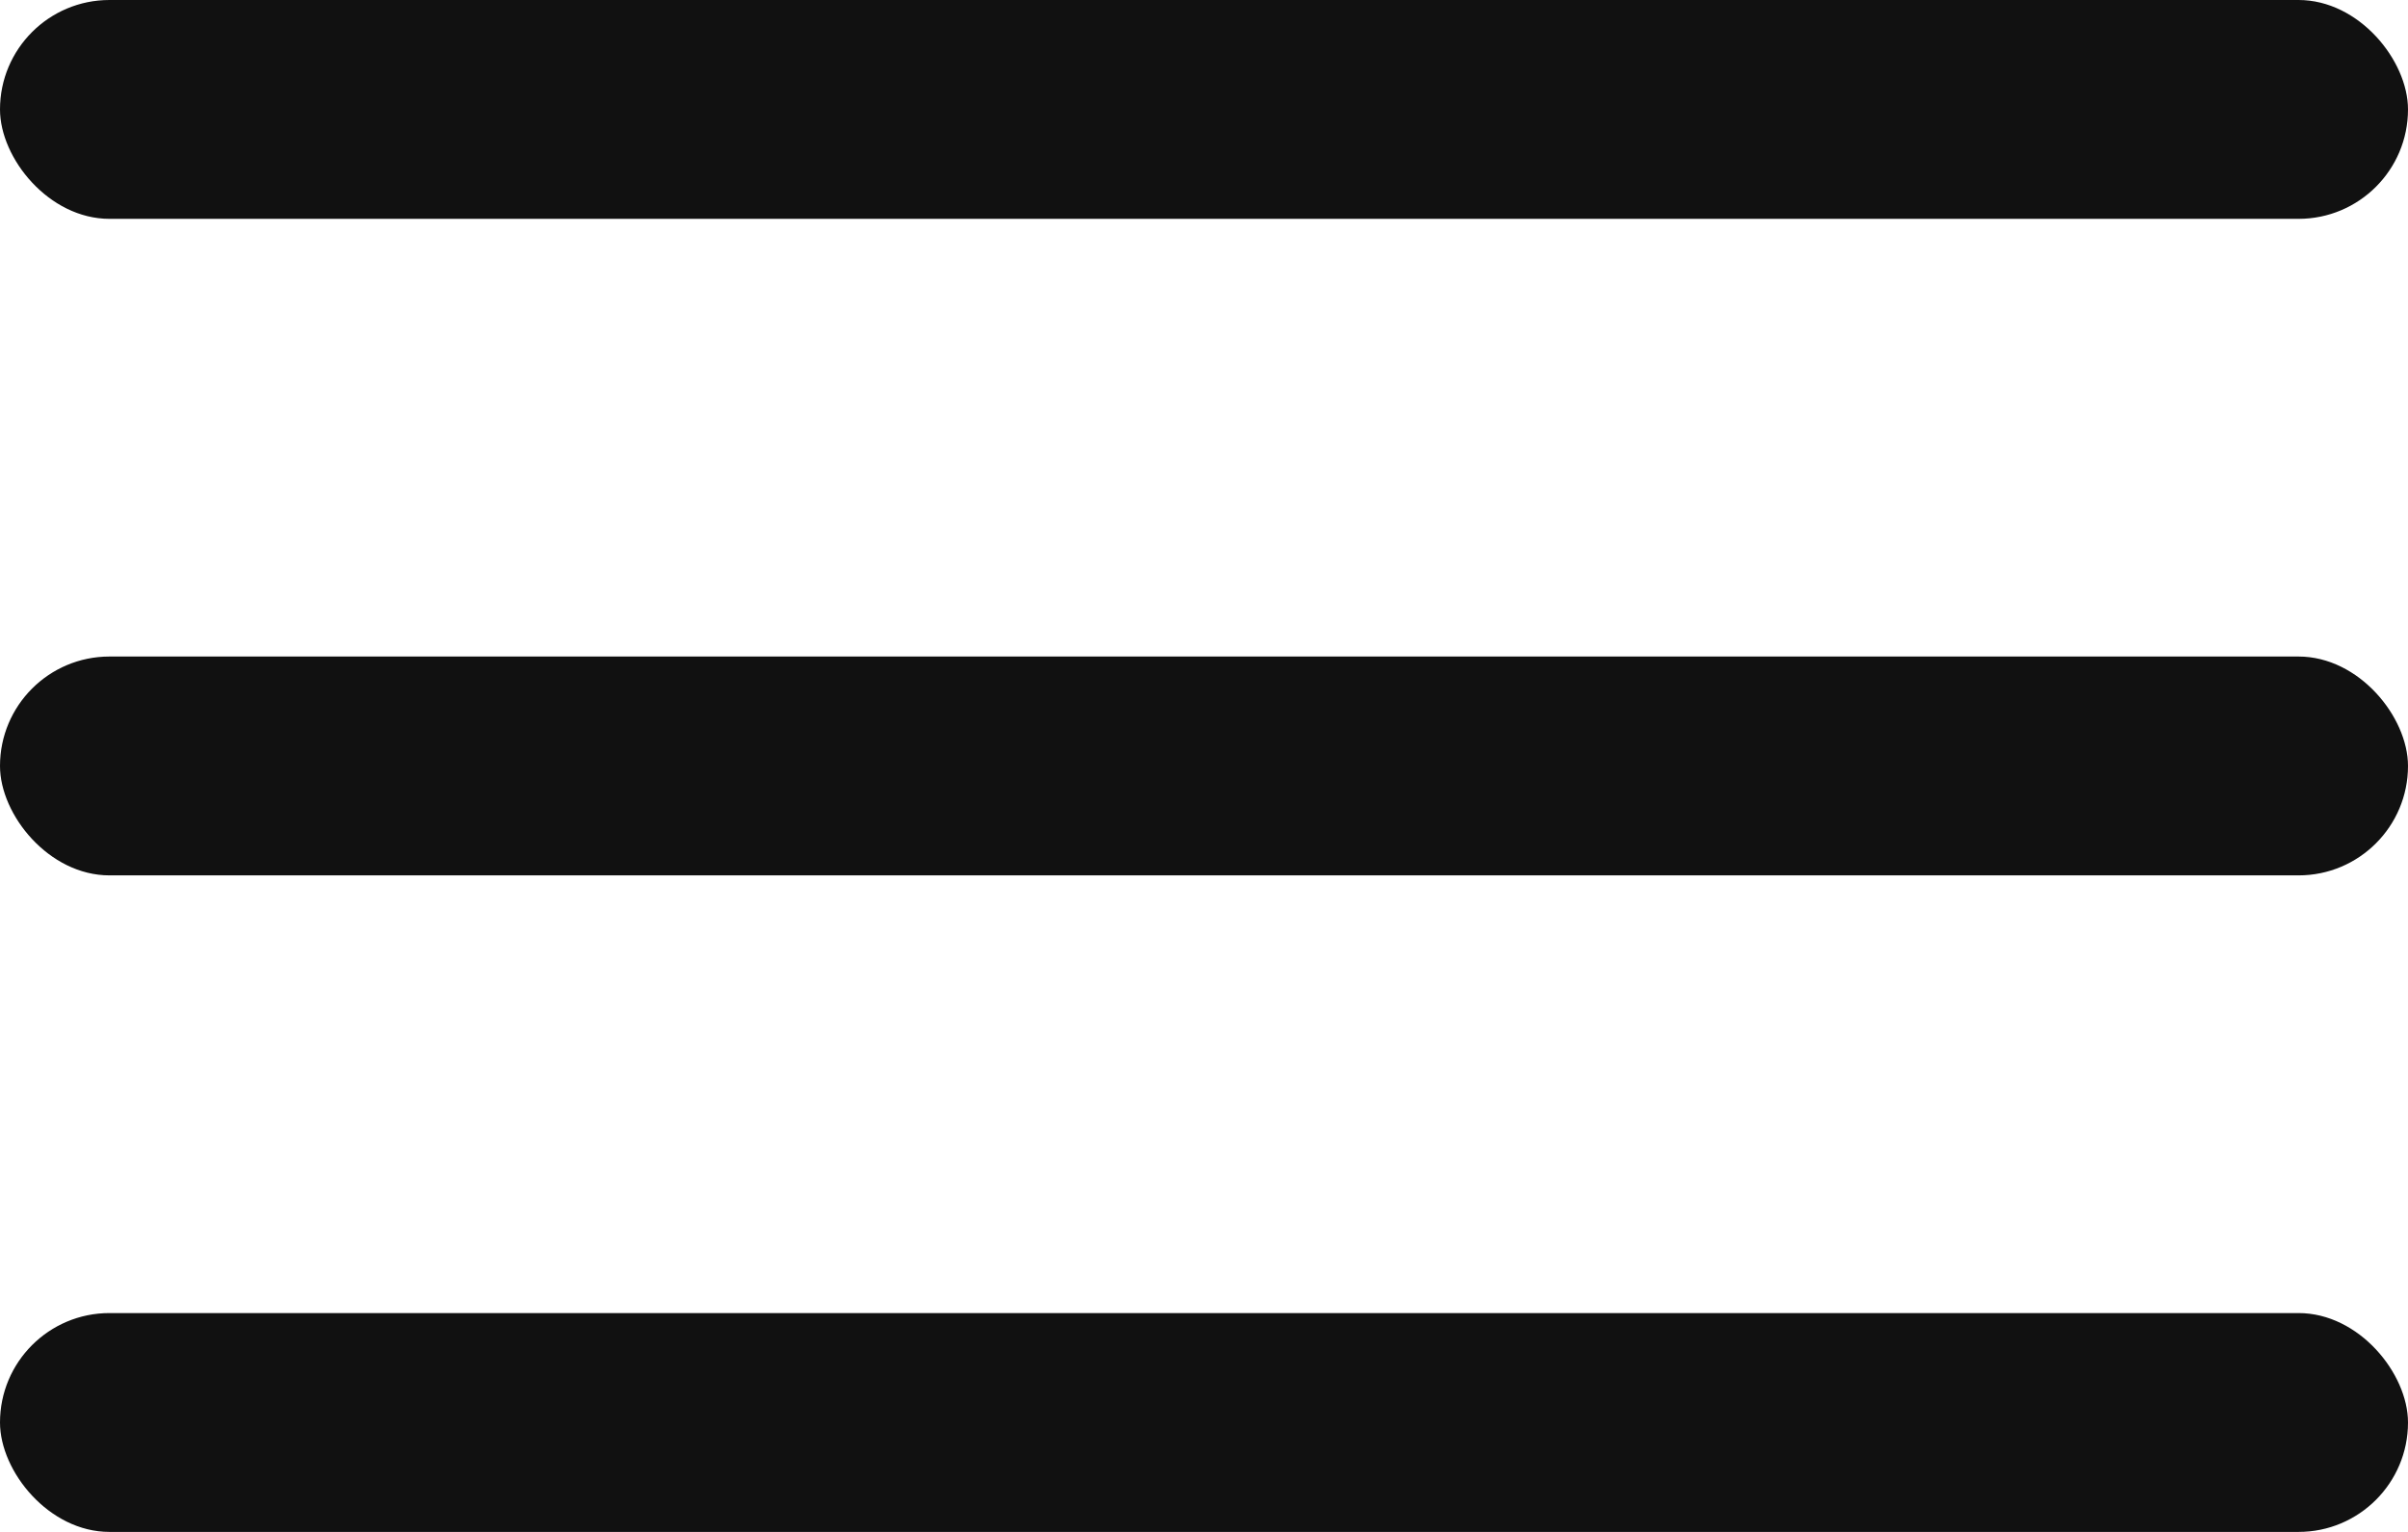 <svg xmlns="http://www.w3.org/2000/svg" width="22" height="14"><g fill="#111" fill-rule="evenodd"><rect width="22" height="2" rx="1"/><rect width="22" height="2" y="6" rx="1"/><rect width="22" height="2" y="12" rx="1"/></g></svg>